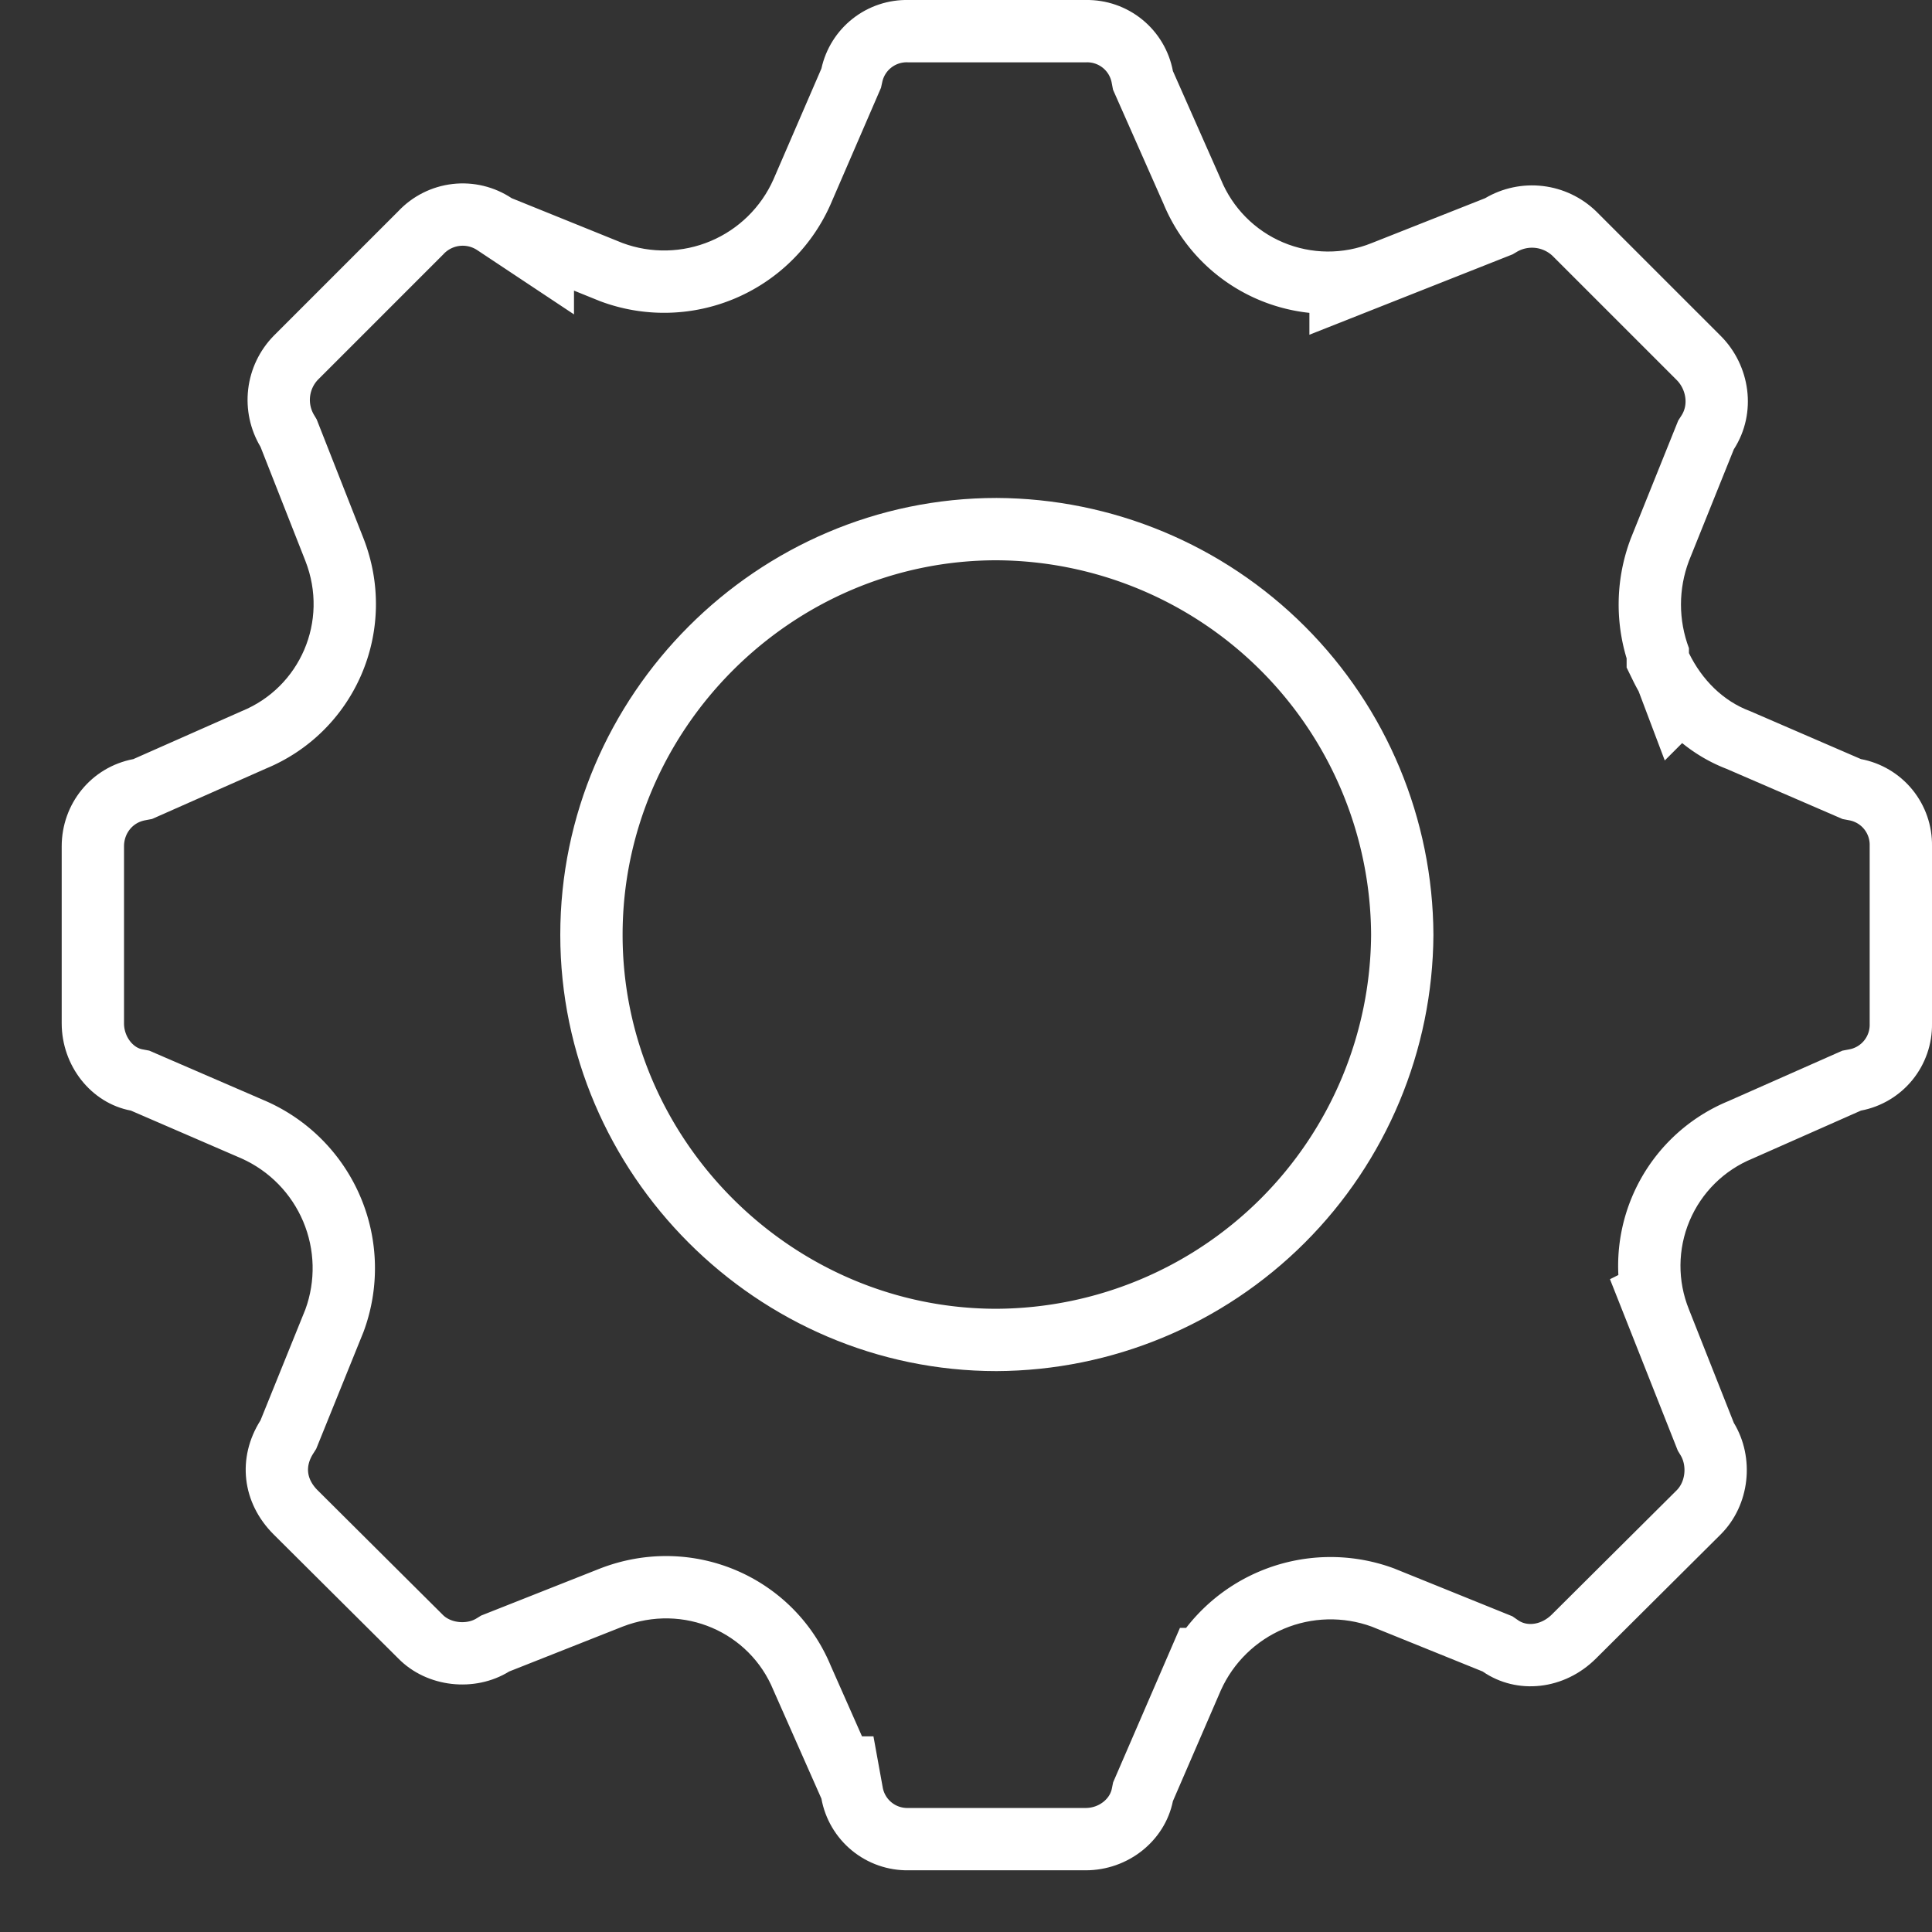 <svg xmlns="http://www.w3.org/2000/svg" width="31" height="31" viewBox="0 0 31 31"><rect x="0" y="0" width="31" height="31" fill="#333333" stroke="none"/><defs><clipPath id="a"><path fill="#fff" d="M1133.86 4838.18l-1.78-.77c-.43-.16-.77-.5-.98-.93v-.08a1.98 1.98 0 0 1 0-1.4l.72-1.79c.38-.59.26-1.35-.21-1.82l-2-2a1.48 1.48 0 0 0-1.78-.21l-1.82.72a1.86 1.86 0 0 1-2.42-1.02l-.77-1.74a1.4 1.4 0 0 0-1.4-1.14h-2.84a1.4 1.4 0 0 0-1.4 1.1l-.77 1.78a1.92 1.92 0 0 1-2.42 1.02l-1.78-.72a1.42 1.42 0 0 0-1.82.21l-2 2a1.47 1.47 0 0 0-.21 1.78l.72 1.83c.38.97-.09 2.03-1.02 2.41l-1.74.77c-.68.13-1.15.72-1.15 1.4v2.84c0 .68.47 1.28 1.11 1.4l1.78.77a1.93 1.93 0 0 1 1.02 2.42l-.72 1.78c-.38.6-.3 1.32.21 1.83l2 1.99c.46.47 1.23.55 1.78.21l1.82-.72c.98-.38 2.04.09 2.42 1.02l.77 1.74a1.4 1.4 0 0 0 1.4 1.15h2.84c.68 0 1.27-.47 1.4-1.11l.77-1.78a1.93 1.93 0 0 1 2.42-1.02l1.78.72c.55.38 1.31.3 1.82-.21l2-1.99c.47-.47.55-1.23.21-1.79l-.72-1.82a1.86 1.86 0 0 1 1.02-2.42l1.74-.77a1.4 1.4 0 0 0 1.14-1.4v-2.84a1.4 1.4 0 0 0-1.14-1.4z"/></clipPath><clipPath id="b"><path fill="#fff" d="M1119.99 4833.99c-3.84 0-7 3.16-7 7.01 0 3.84 3.16 7 7 7a7.04 7.04 0 0 0 7.01-7 7.04 7.04 0 0 0-7.01-7.01z"/></clipPath></defs><path fill="none" stroke="#ffffff" stroke-miterlimit="50" stroke-width="2" d="M1133.86 4838.18l-1.78-.77c-.43-.16-.77-.5-.98-.93v-.08a1.98 1.98 0 0 1 0-1.4l.72-1.79c.38-.59.26-1.35-.21-1.82l-2-2a1.48 1.48 0 0 0-1.78-.21l-1.82.72a1.86 1.86 0 0 1-2.42-1.02l-.77-1.74a1.4 1.4 0 0 0-1.4-1.14h-2.84a1.4 1.4 0 0 0-1.4 1.1l-.77 1.78a1.92 1.92 0 0 1-2.42 1.02l-1.78-.72a1.42 1.42 0 0 0-1.82.21l-2 2a1.47 1.47 0 0 0-.21 1.78l.72 1.83c.38.97-.09 2.03-1.02 2.41l-1.74.77c-.68.13-1.15.72-1.15 1.4v2.84c0 .68.47 1.28 1.11 1.4l1.78.77a1.93 1.93 0 0 1 1.02 2.42l-.72 1.78c-.38.6-.3 1.32.21 1.83l2 1.99c.46.47 1.23.55 1.78.21l1.82-.72c.98-.38 2.04.09 2.42 1.02l.77 1.74a1.4 1.4 0 0 0 1.4 1.15h2.84c.68 0 1.27-.47 1.4-1.11l.77-1.78a1.93 1.93 0 0 1 2.42-1.02l1.78.72c.55.38 1.31.3 1.82-.21l2-1.99c.47-.47.55-1.23.21-1.79l-.72-1.82a1.86 1.86 0 0 1 1.02-2.42l1.74-.77a1.4 1.4 0 0 0 1.14-1.4v-2.84a1.4 1.4 0 0 0-1.14-1.4z" clip-path="url(&quot;#a&quot;)" transform="translate(-1104 -4826)"/><path fill="none" stroke="#ffffff" stroke-miterlimit="50" stroke-width="2" d="M1119.99 4833.99c-3.84 0-7 3.16-7 7.01 0 3.84 3.16 7 7 7a7.04 7.04 0 0 0 7.01-7 7.04 7.04 0 0 0-7.01-7.01z" clip-path="url(&quot;#b&quot;)" transform="translate(-1104 -4826)"/></svg>